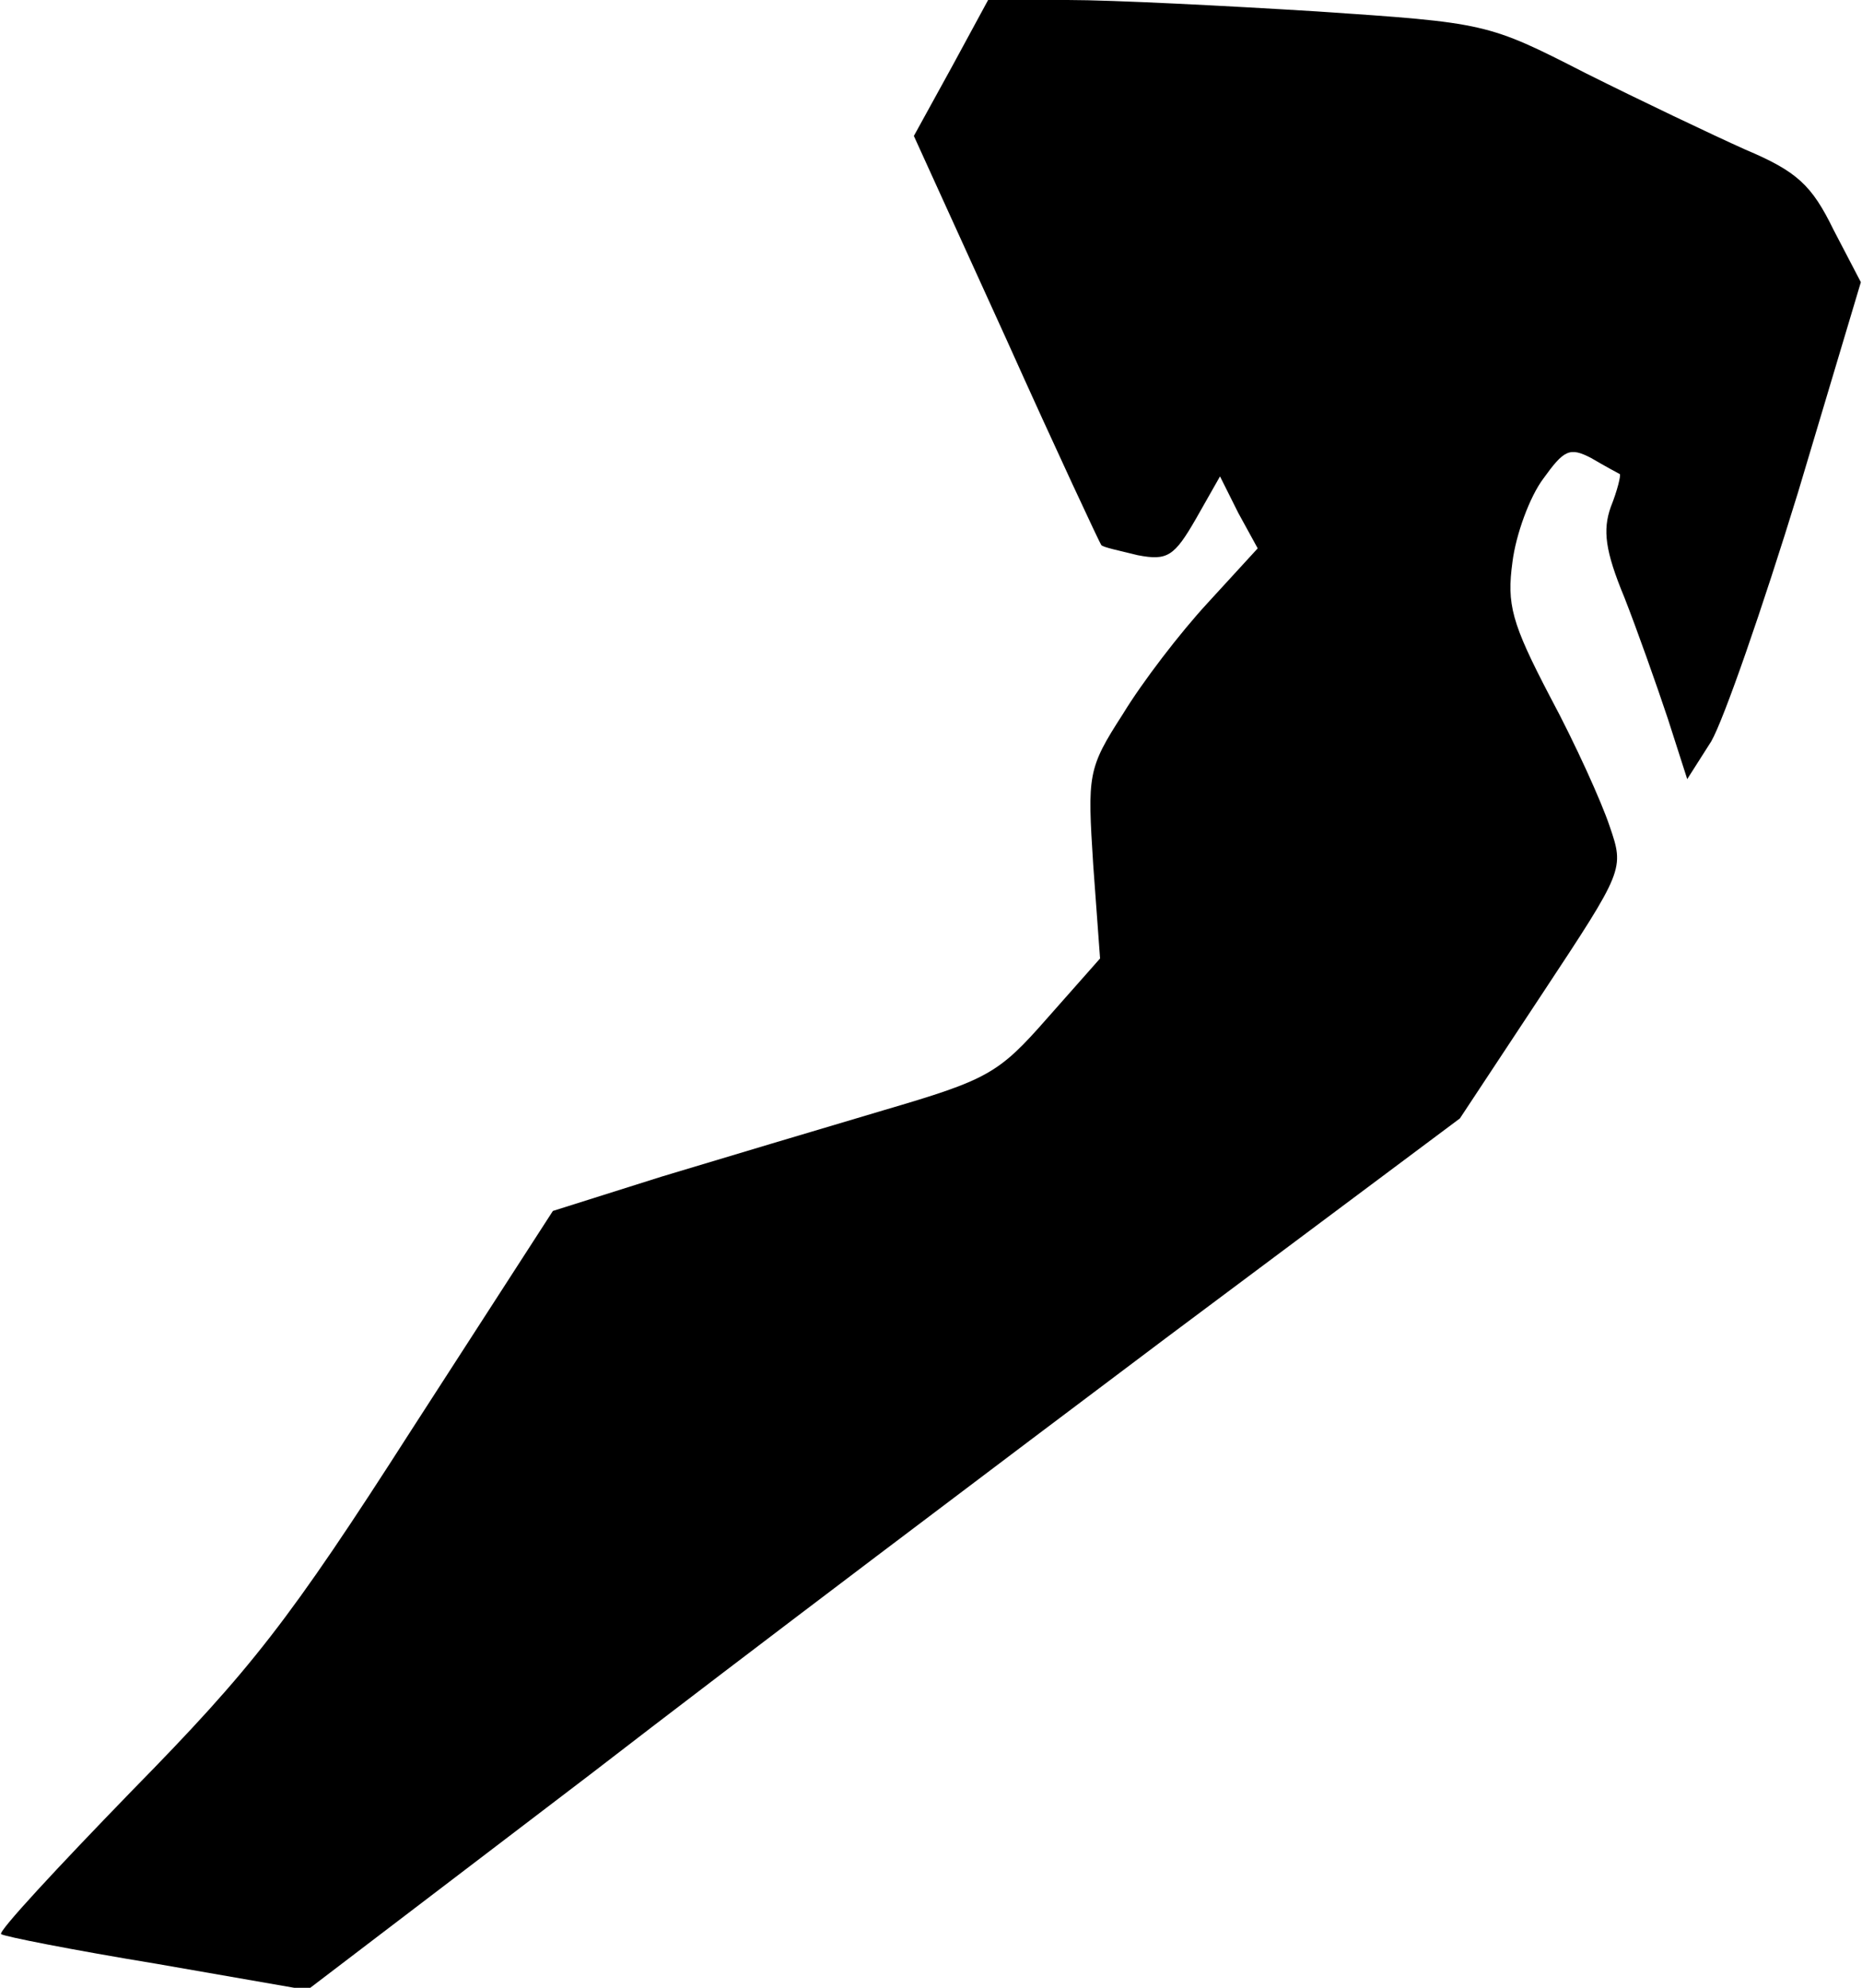 <?xml version="1.0" standalone="no"?>
<!DOCTYPE svg PUBLIC "-//W3C//DTD SVG 20010904//EN"
 "http://www.w3.org/TR/2001/REC-SVG-20010904/DTD/svg10.dtd">
<svg version="1.0" xmlns="http://www.w3.org/2000/svg"
 width="163pt" height="174pt" viewBox="0 0 163 174"
 preserveAspectRatio="xMidYMid meet">
<g transform="translate(0,174) scale(0.1,-0.1)"
fill="#000000" stroke="none">
<path fill="#000000" stroke="none" d="M833 1681 l-33 -60 81 -178 c44 -98 82
-179 83 -180 1 -2 16 -5 32 -9 26 -5 32 -1 51 32 l21 37 16 -32 17 -31 -44
-48 c-24 -26 -57 -69 -74 -97 -31 -48 -31 -53 -26 -132 l6 -82 -46 -52 c-43
-49 -52 -54 -144 -81 -54 -16 -141 -42 -194 -58 l-95 -30 -124 -192 c-107
-167 -140 -209 -244 -315 -66 -68 -118 -124 -115 -126 2 -2 63 -14 136 -26
l132 -23 248 189 c136 105 363 276 504 382 l257 192 72 109 c72 109 72 109 59
147 -7 21 -30 72 -52 113 -34 65 -38 81 -33 118 3 24 15 57 27 73 18 25 23 28
42 18 12 -7 23 -13 25 -14 1 -1 -2 -14 -8 -29 -7 -20 -5 -38 12 -79 11 -28 28
-76 38 -106 l17 -53 21 33 c11 19 45 117 76 218 l55 184 -24 46 c-19 39 -32
51 -77 70 -29 13 -92 43 -140 67 -86 44 -87 44 -235 54 -81 5 -179 10 -218 10
l-70 0 -32 -59z"/>
</g>
</svg>
